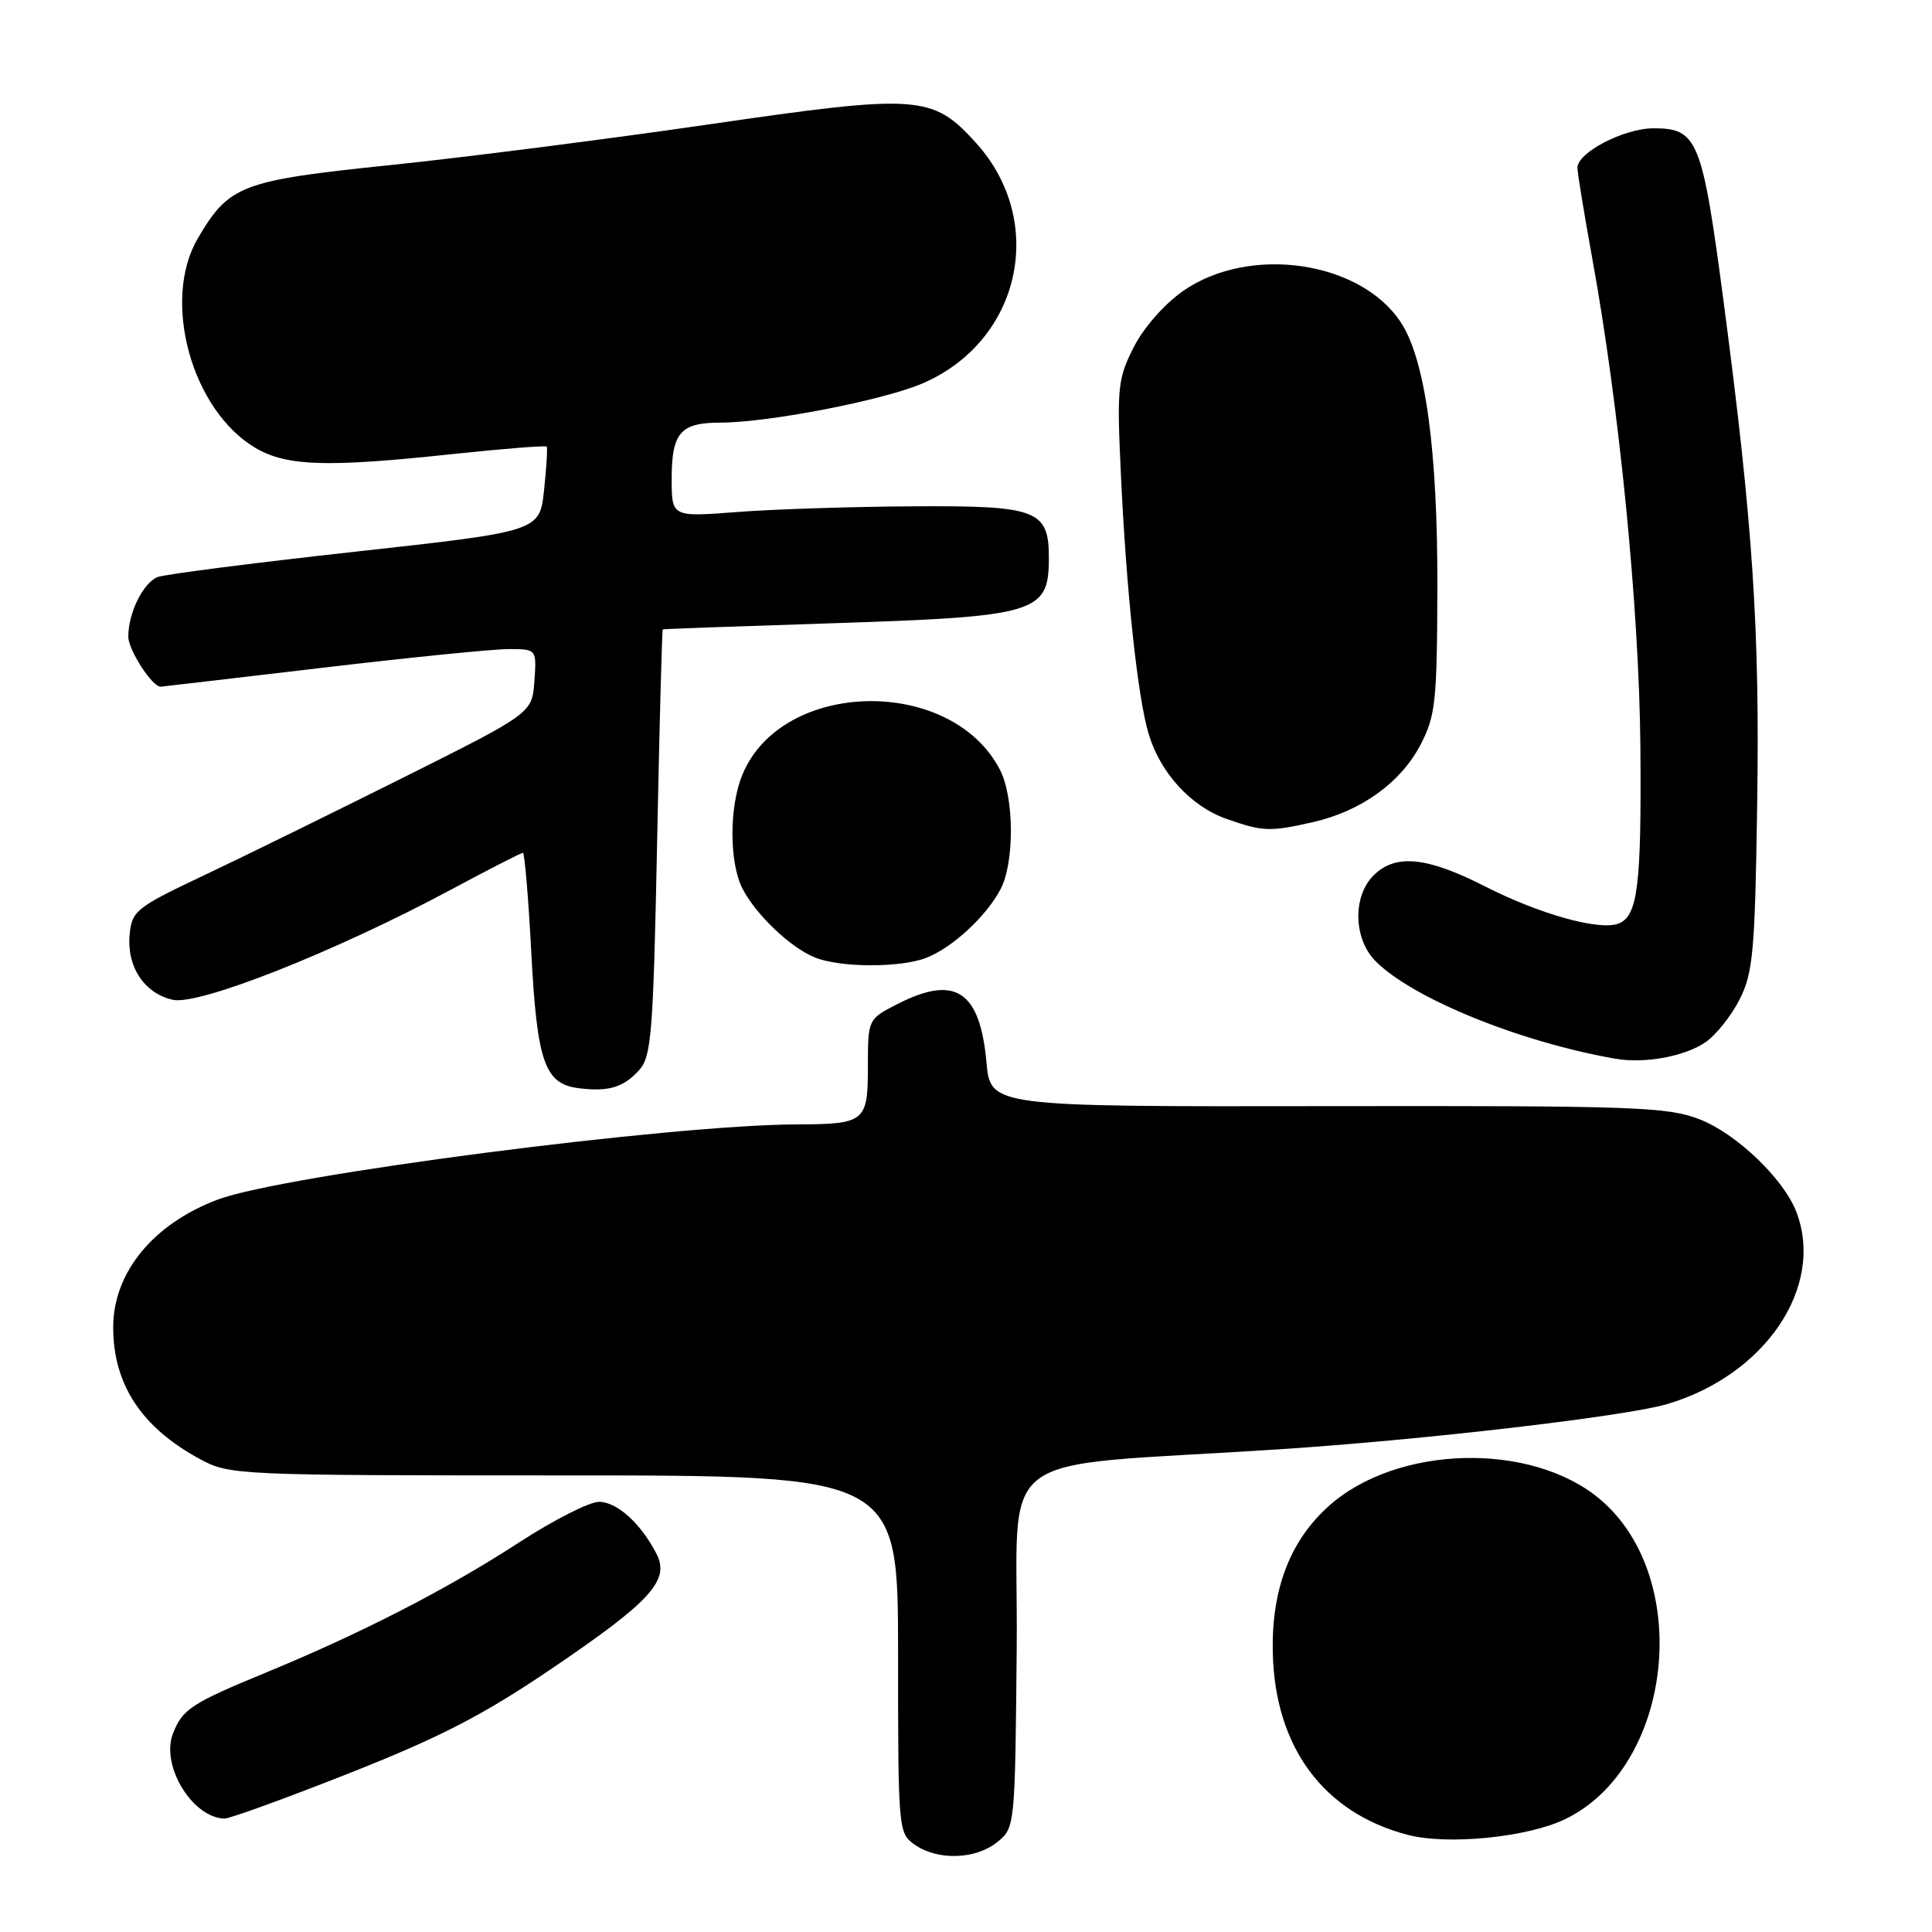 <?xml version="1.0" encoding="UTF-8" standalone="no"?>
<!DOCTYPE svg PUBLIC "-//W3C//DTD SVG 1.1//EN" "http://www.w3.org/Graphics/SVG/1.1/DTD/svg11.dtd" >
<svg xmlns="http://www.w3.org/2000/svg" xmlns:xlink="http://www.w3.org/1999/xlink" version="1.1" viewBox="0 0 256 256">
 <g >
 <path fill="currentColor"
d=" M 132.14 244.09 C 134.49 242.19 134.50 242.07 134.72 218.34 C 134.96 191.25 130.56 194.58 169.50 192.04 C 188.56 190.80 215.26 187.69 220.83 186.07 C 233.89 182.25 241.81 170.53 238.04 160.62 C 236.38 156.23 230.07 150.19 225.19 148.31 C 220.91 146.66 216.63 146.51 175.87 146.57 C 131.25 146.64 131.25 146.64 130.71 140.75 C 129.85 131.29 126.58 129.13 118.96 133.02 C 115.00 135.04 115.00 135.04 115.00 141.40 C 115.00 148.64 114.60 148.96 105.62 148.99 C 88.88 149.03 37.58 155.69 28.88 158.94 C 20.31 162.15 15.00 168.62 15.00 175.87 C 15.00 183.45 18.76 189.16 26.50 193.34 C 30.43 195.46 31.32 195.50 74.75 195.50 C 119.00 195.50 119.00 195.50 119.00 219.19 C 119.00 242.54 119.03 242.91 121.22 244.44 C 124.25 246.56 129.28 246.40 132.14 244.09 Z  M 207.41 241.04 C 221.70 234.12 224.41 209.10 212.00 198.65 C 202.88 190.98 185.03 191.46 176.00 199.62 C 170.90 204.23 168.46 210.67 168.65 219.00 C 168.94 231.51 175.37 240.20 186.50 243.12 C 191.79 244.52 202.42 243.46 207.41 241.04 Z  M 46.25 234.97 C 58.23 230.24 63.98 227.28 72.93 221.22 C 86.24 212.21 88.81 209.41 86.98 205.87 C 84.89 201.83 81.75 199.00 79.36 199.00 C 78.10 199.00 73.34 201.42 68.78 204.38 C 59.26 210.57 47.95 216.38 35.32 221.59 C 25.34 225.70 24.15 226.48 22.90 229.76 C 21.30 233.98 25.50 240.87 29.74 240.97 C 30.42 240.99 37.85 238.29 46.25 234.97 Z  M 84.69 141.80 C 86.32 140.00 86.56 136.95 87.07 111.65 C 87.38 96.17 87.72 83.45 87.82 83.40 C 87.92 83.34 97.95 82.98 110.10 82.59 C 137.34 81.71 138.95 81.23 138.98 74.08 C 139.01 67.57 137.53 66.99 121.10 67.09 C 113.07 67.13 102.56 67.47 97.75 67.84 C 89.00 68.51 89.00 68.51 89.00 63.46 C 89.00 57.34 90.16 56.00 95.45 56.00 C 101.84 55.99 117.02 53.05 122.25 50.80 C 135.24 45.21 138.77 29.39 129.34 18.95 C 123.55 12.55 121.76 12.43 93.81 16.50 C 80.44 18.44 61.48 20.87 51.67 21.88 C 31.92 23.93 30.36 24.52 26.21 31.59 C 21.37 39.84 25.41 54.42 33.90 59.38 C 38.03 61.78 43.30 61.95 59.85 60.18 C 66.64 59.46 72.31 59.01 72.44 59.18 C 72.57 59.36 72.41 61.95 72.09 64.96 C 71.50 70.41 71.50 70.41 47.00 73.11 C 33.52 74.60 21.77 76.11 20.89 76.46 C 18.96 77.24 17.00 81.21 17.00 84.36 C 17.00 86.12 20.18 91.03 21.29 90.99 C 21.41 90.99 30.95 89.87 42.50 88.51 C 54.05 87.14 65.21 86.02 67.31 86.01 C 71.11 86.00 71.11 86.00 70.81 90.25 C 70.50 94.50 70.50 94.50 53.50 103.00 C 44.15 107.67 32.23 113.53 27.00 116.00 C 18.04 120.24 17.48 120.69 17.18 123.82 C 16.77 128.09 19.13 131.65 22.91 132.48 C 26.38 133.24 44.38 126.12 59.69 117.92 C 64.74 115.21 69.06 113.00 69.29 113.00 C 69.51 113.00 70.02 118.96 70.40 126.25 C 71.17 140.79 72.17 143.65 76.73 144.20 C 80.66 144.68 82.61 144.09 84.69 141.80 Z  M 226.00 138.09 C 227.38 137.15 229.40 134.60 230.50 132.44 C 232.28 128.94 232.54 126.12 232.83 107.00 C 233.20 83.38 232.27 69.41 228.39 40.00 C 225.55 18.47 224.95 17.00 219.10 17.00 C 215.17 17.01 208.99 20.22 209.02 22.24 C 209.02 22.93 209.92 28.38 211.00 34.34 C 214.58 54.01 217.21 80.79 217.36 99.00 C 217.51 117.41 217.01 121.40 214.45 122.38 C 211.92 123.35 204.02 121.14 196.75 117.44 C 189.06 113.52 184.89 113.11 182.00 116.00 C 179.20 118.80 179.34 124.43 182.29 127.38 C 187.22 132.31 201.33 138.05 214.00 140.28 C 217.89 140.97 223.25 139.99 226.00 138.09 Z  M 122.68 126.94 C 126.13 125.63 130.70 121.43 132.59 117.80 C 134.44 114.26 134.39 105.66 132.50 102.00 C 126.08 89.58 103.67 89.97 98.39 102.60 C 96.60 106.89 96.61 114.35 98.41 117.80 C 100.22 121.27 104.81 125.61 108.00 126.88 C 111.36 128.22 119.22 128.25 122.68 126.94 Z  M 174.00 108.93 C 180.33 107.49 185.59 103.71 188.19 98.75 C 190.22 94.87 190.41 93.07 190.46 78.00 C 190.51 59.55 188.86 47.60 185.59 42.67 C 180.20 34.55 165.56 32.45 156.79 38.54 C 154.29 40.28 151.55 43.40 150.22 46.01 C 148.10 50.20 147.98 51.34 148.53 63.00 C 149.26 78.50 150.74 92.33 152.19 97.21 C 153.73 102.40 157.79 106.84 162.50 108.50 C 167.33 110.20 168.24 110.24 174.00 108.93 Z "/>
</g>
</svg>